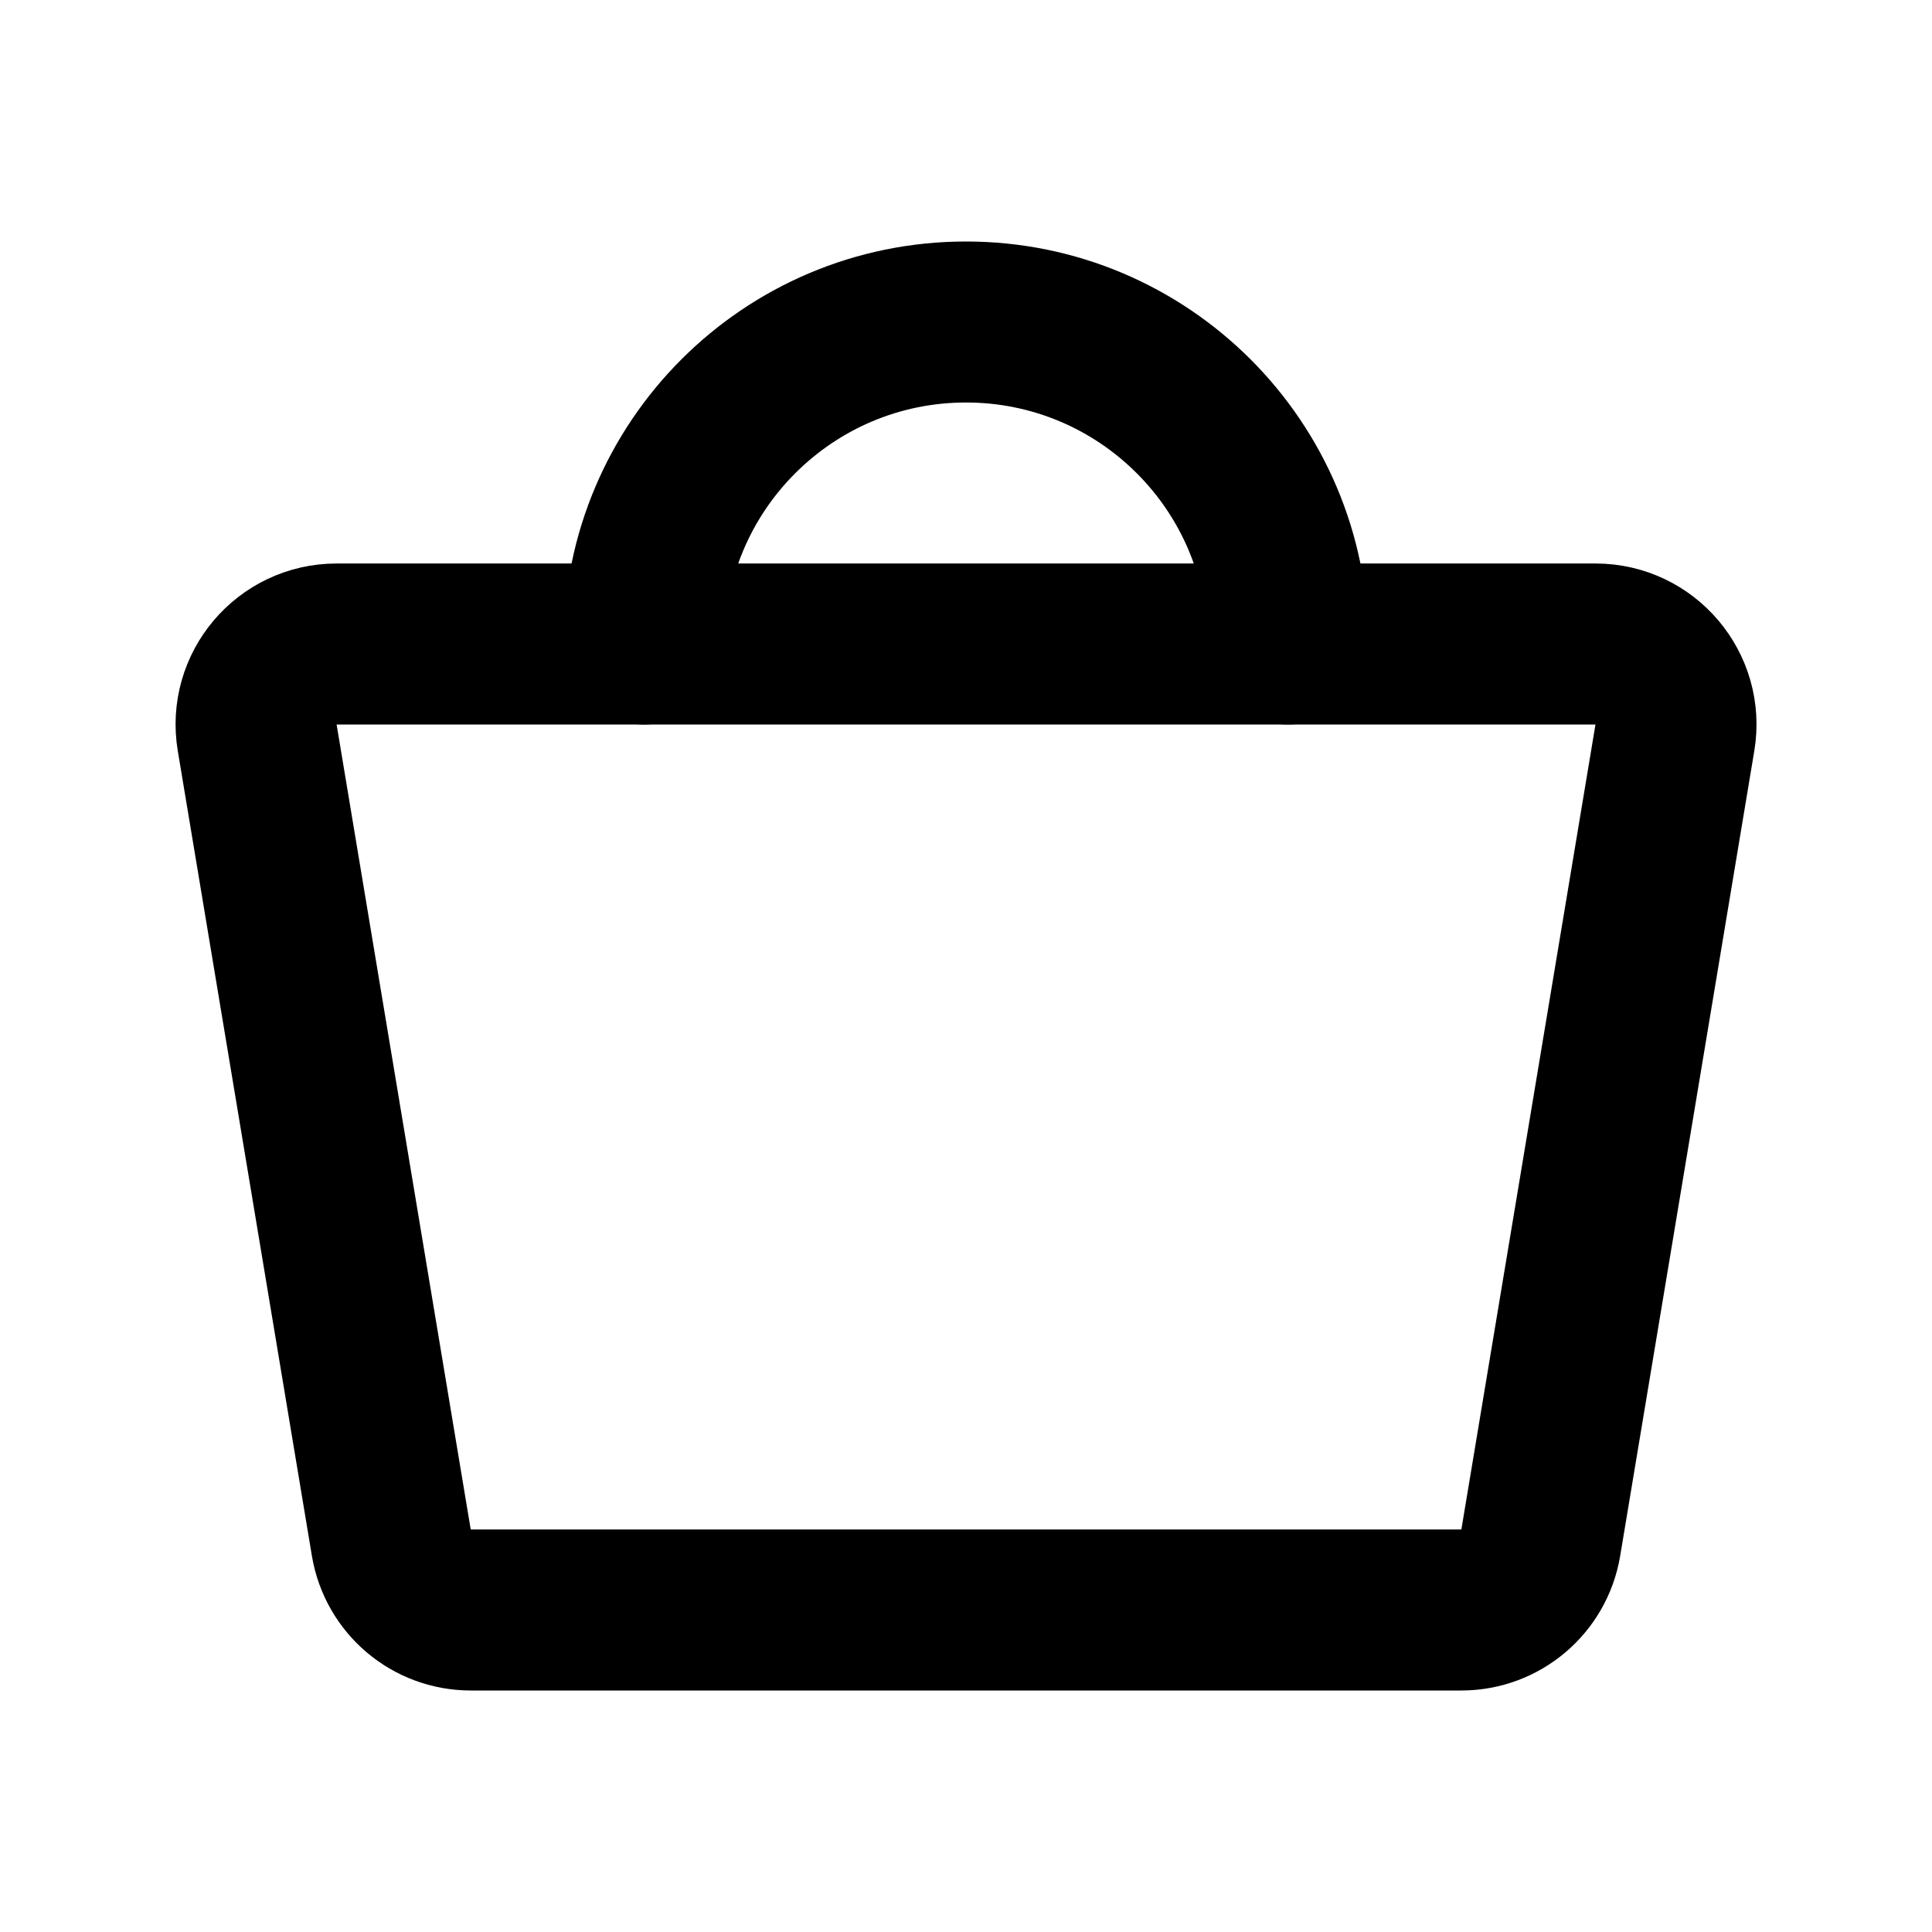 <svg width="24" height="24" viewBox="0 0 24 24" fill="none" xmlns="http://www.w3.org/2000/svg">
<path d="M19.82 8H4.181C3.563 8 3.093 8.555 3.195 9.164L4.861 19.164C4.942 19.647 5.359 20 5.848 20H18.153C18.642 20 19.059 19.647 19.14 19.164L20.806 9.164C20.908 8.555 20.438 8 19.82 8Z" stroke="currentColor" stroke-width="2" stroke-linecap="round" stroke-linejoin="round"/>
<path d="M8 8C8 5.791 9.791 4 12 4C14.209 4 16 5.791 16 8" stroke="currentColor" stroke-width="2" stroke-linecap="round" stroke-linejoin="round"/>
</svg>
